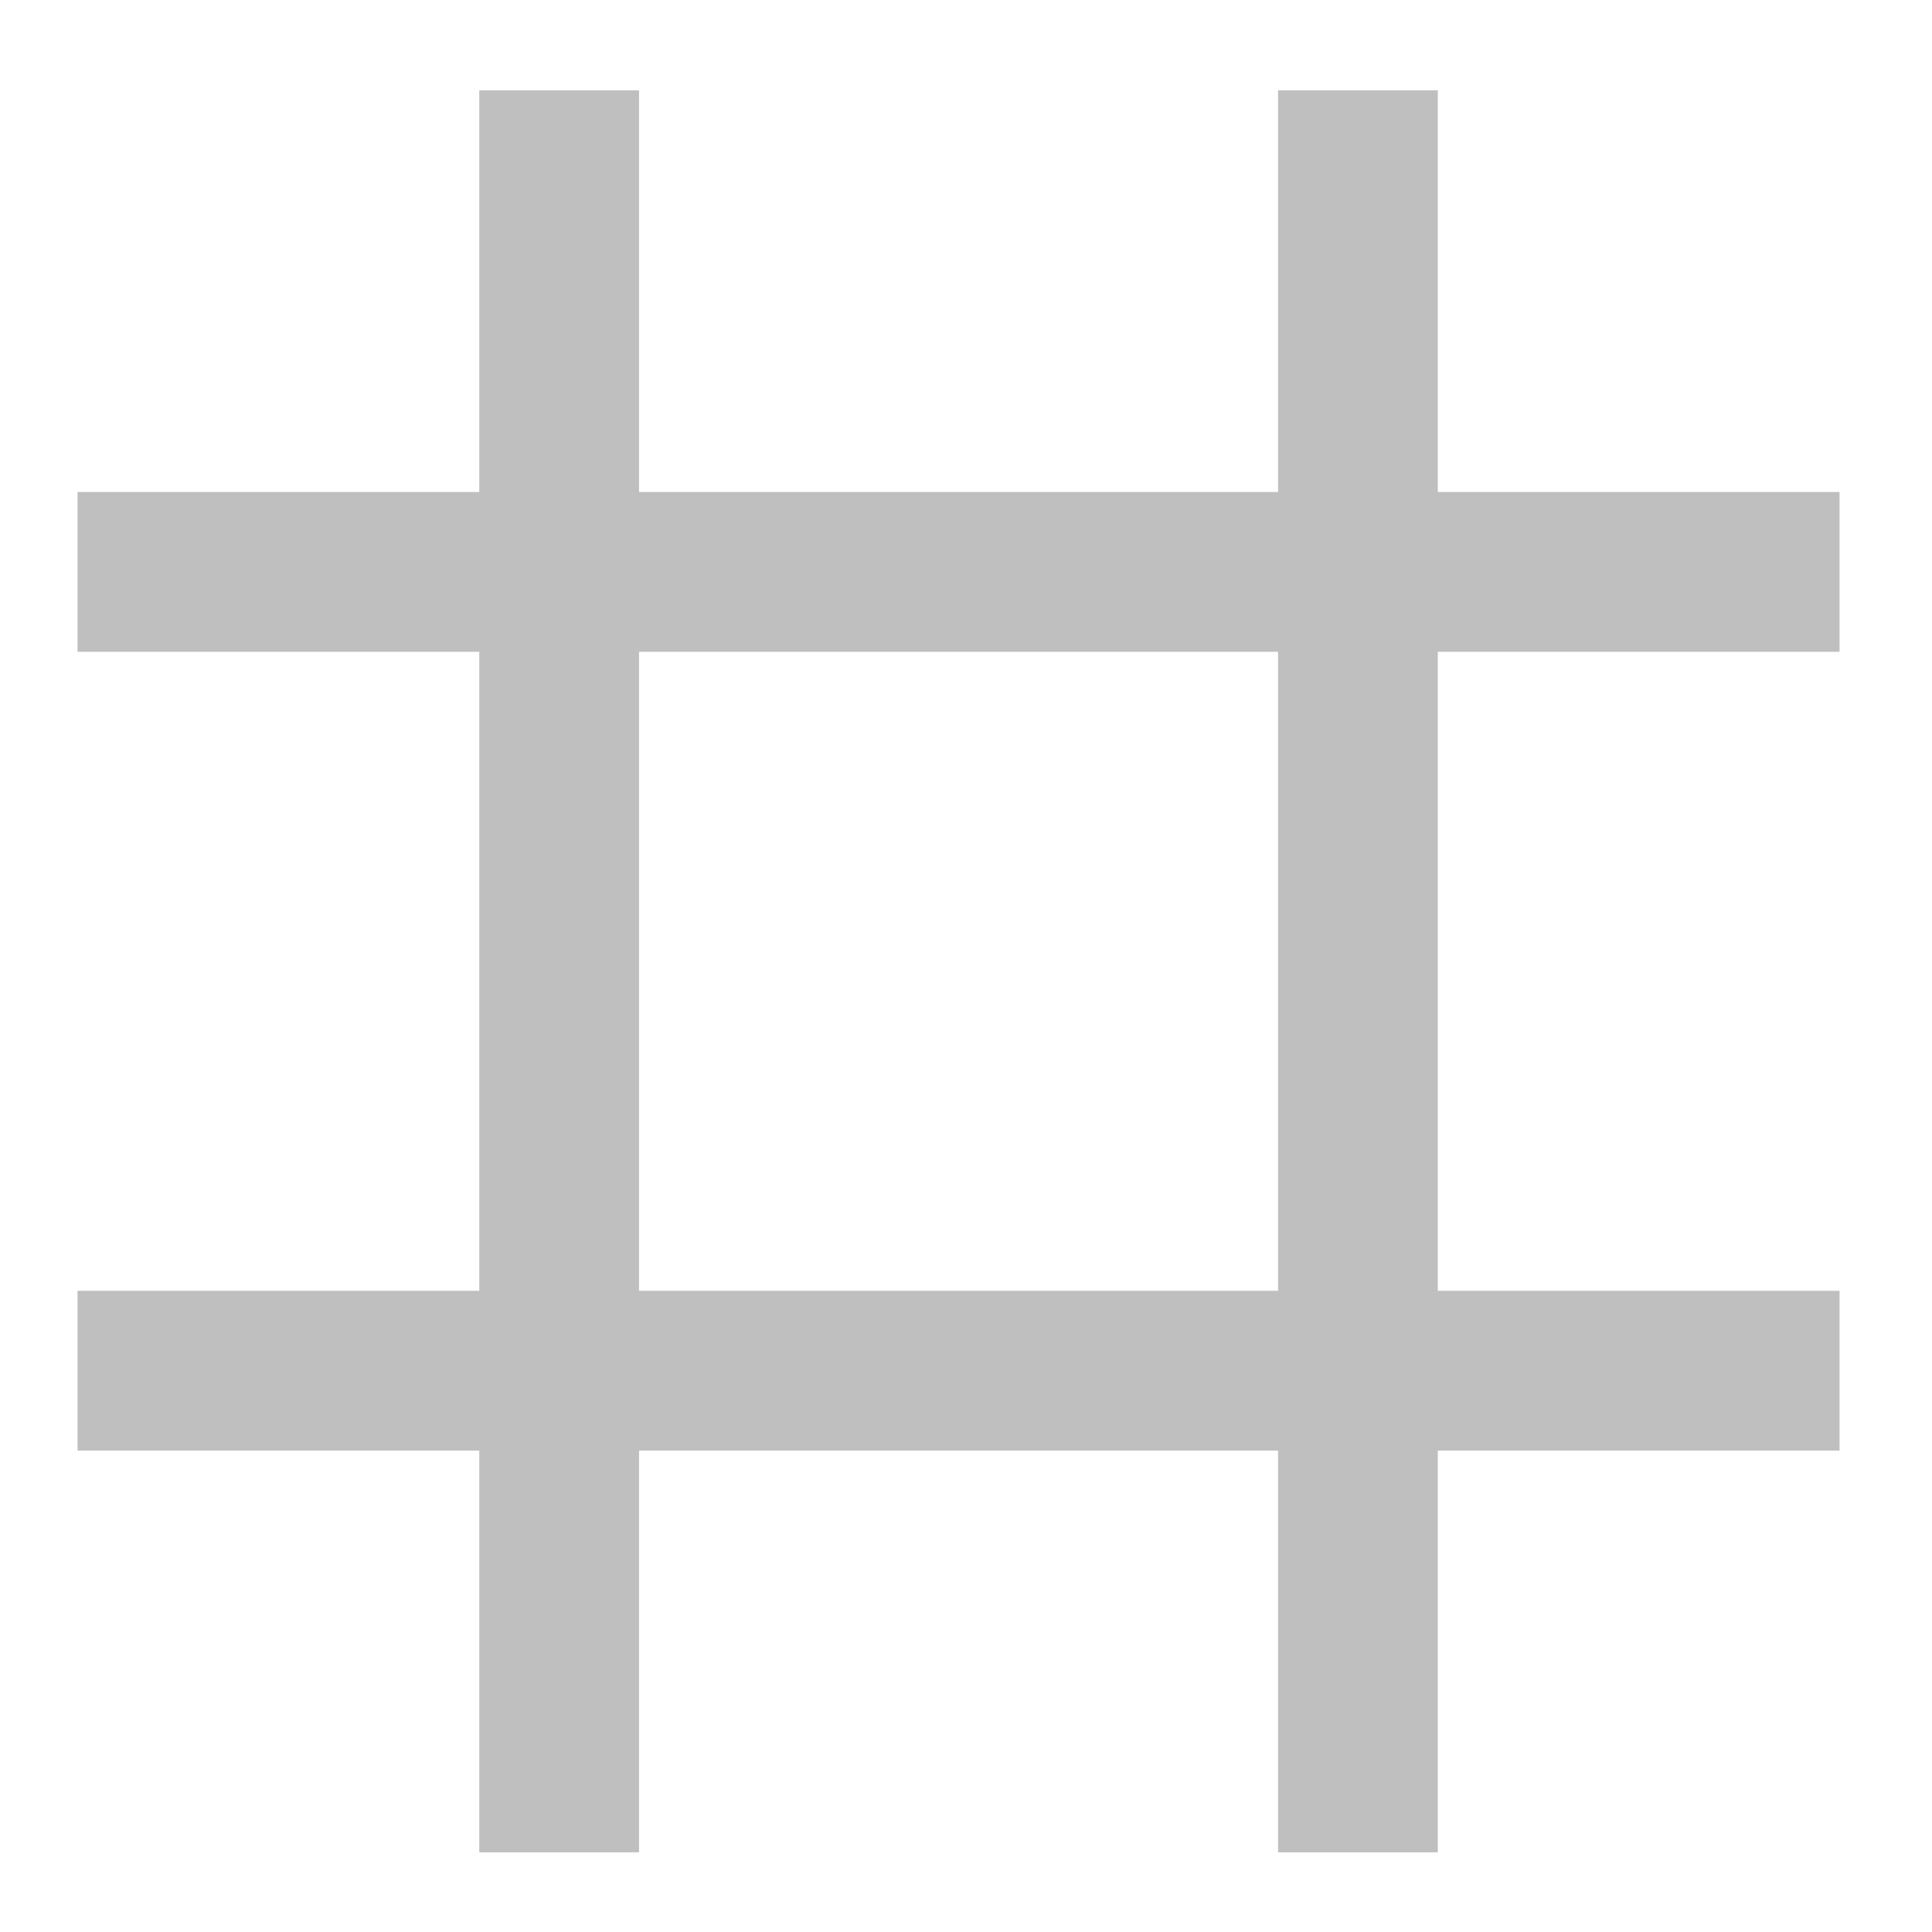 <?xml version="1.0" encoding="UTF-8"?>
<svg xmlns="http://www.w3.org/2000/svg" xmlns:xlink="http://www.w3.org/1999/xlink" width="512pt" height="512pt" viewBox="0 0 512 512" version="1.1">
<g id="surface1">
<path style=" stroke:none;fill-rule:nonzero;fill:rgb(74.118%,74.118%,74.118%);fill-opacity:0.961;" d="M 127.012 23.93 L 127.012 130.391 L 20.547 130.391 L 20.547 172.73 L 127.012 172.73 L 127.012 342.078 L 20.547 342.078 L 20.547 384.418 L 127.012 384.418 L 127.012 490.879 L 169.348 490.879 L 169.348 384.418 L 338.699 384.418 L 338.699 490.879 L 381.035 490.879 L 381.035 384.418 L 487.5 384.418 L 487.5 342.078 L 381.035 342.078 L 381.035 172.73 L 487.5 172.73 L 487.5 130.391 L 381.035 130.391 L 381.035 23.93 L 338.699 23.93 L 338.699 130.391 L 169.348 130.391 L 169.348 23.93 Z M 169.348 172.73 L 338.699 172.73 L 338.699 342.078 L 169.348 342.078 Z M 169.348 172.73 "/>
</g>
</svg>
